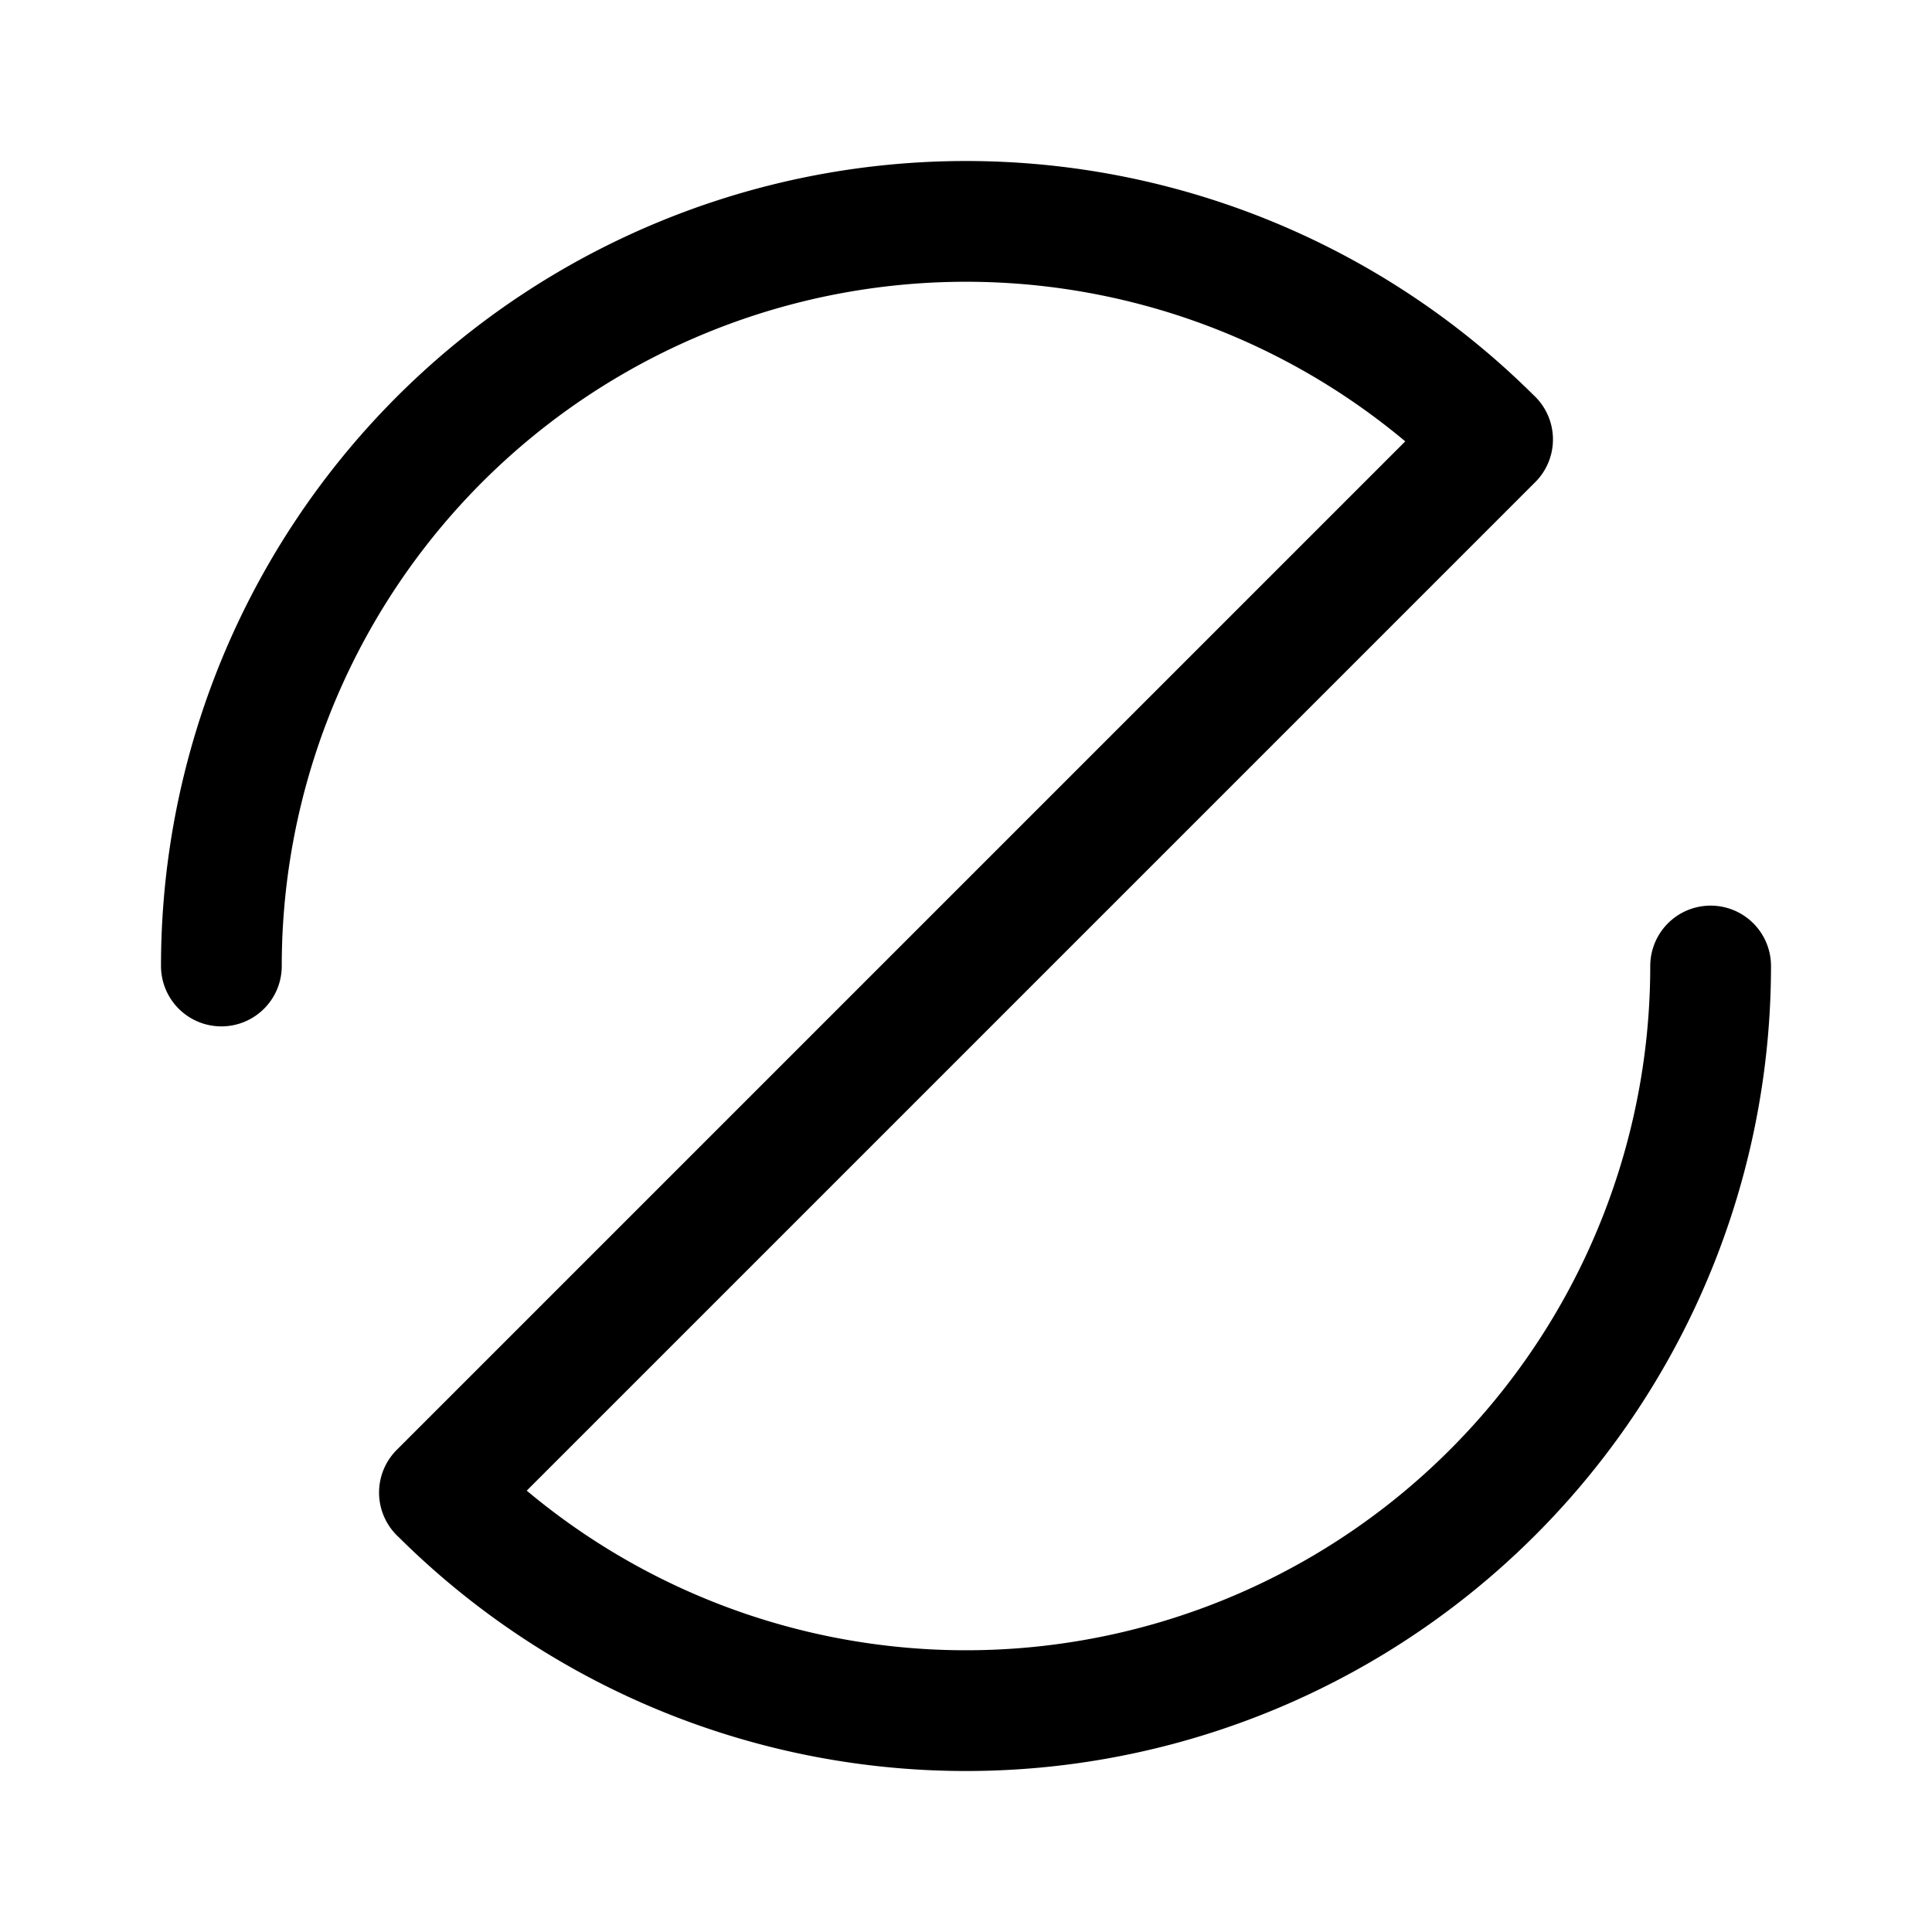 <svg width="192" height="192" viewBox="0 0 192 192" fill="none" xmlns="http://www.w3.org/2000/svg"><path d="M148.326 43.674A74.001 74.001 0 0 0 22 96m126.33-52.33L43.67 148.33m.004-.004a73.998 73.998 0 0 0 113.855-11.214A74 74 0 0 0 170 96" stroke="#000" stroke-width="12" stroke-linecap="round" stroke-linejoin="round"/></svg>